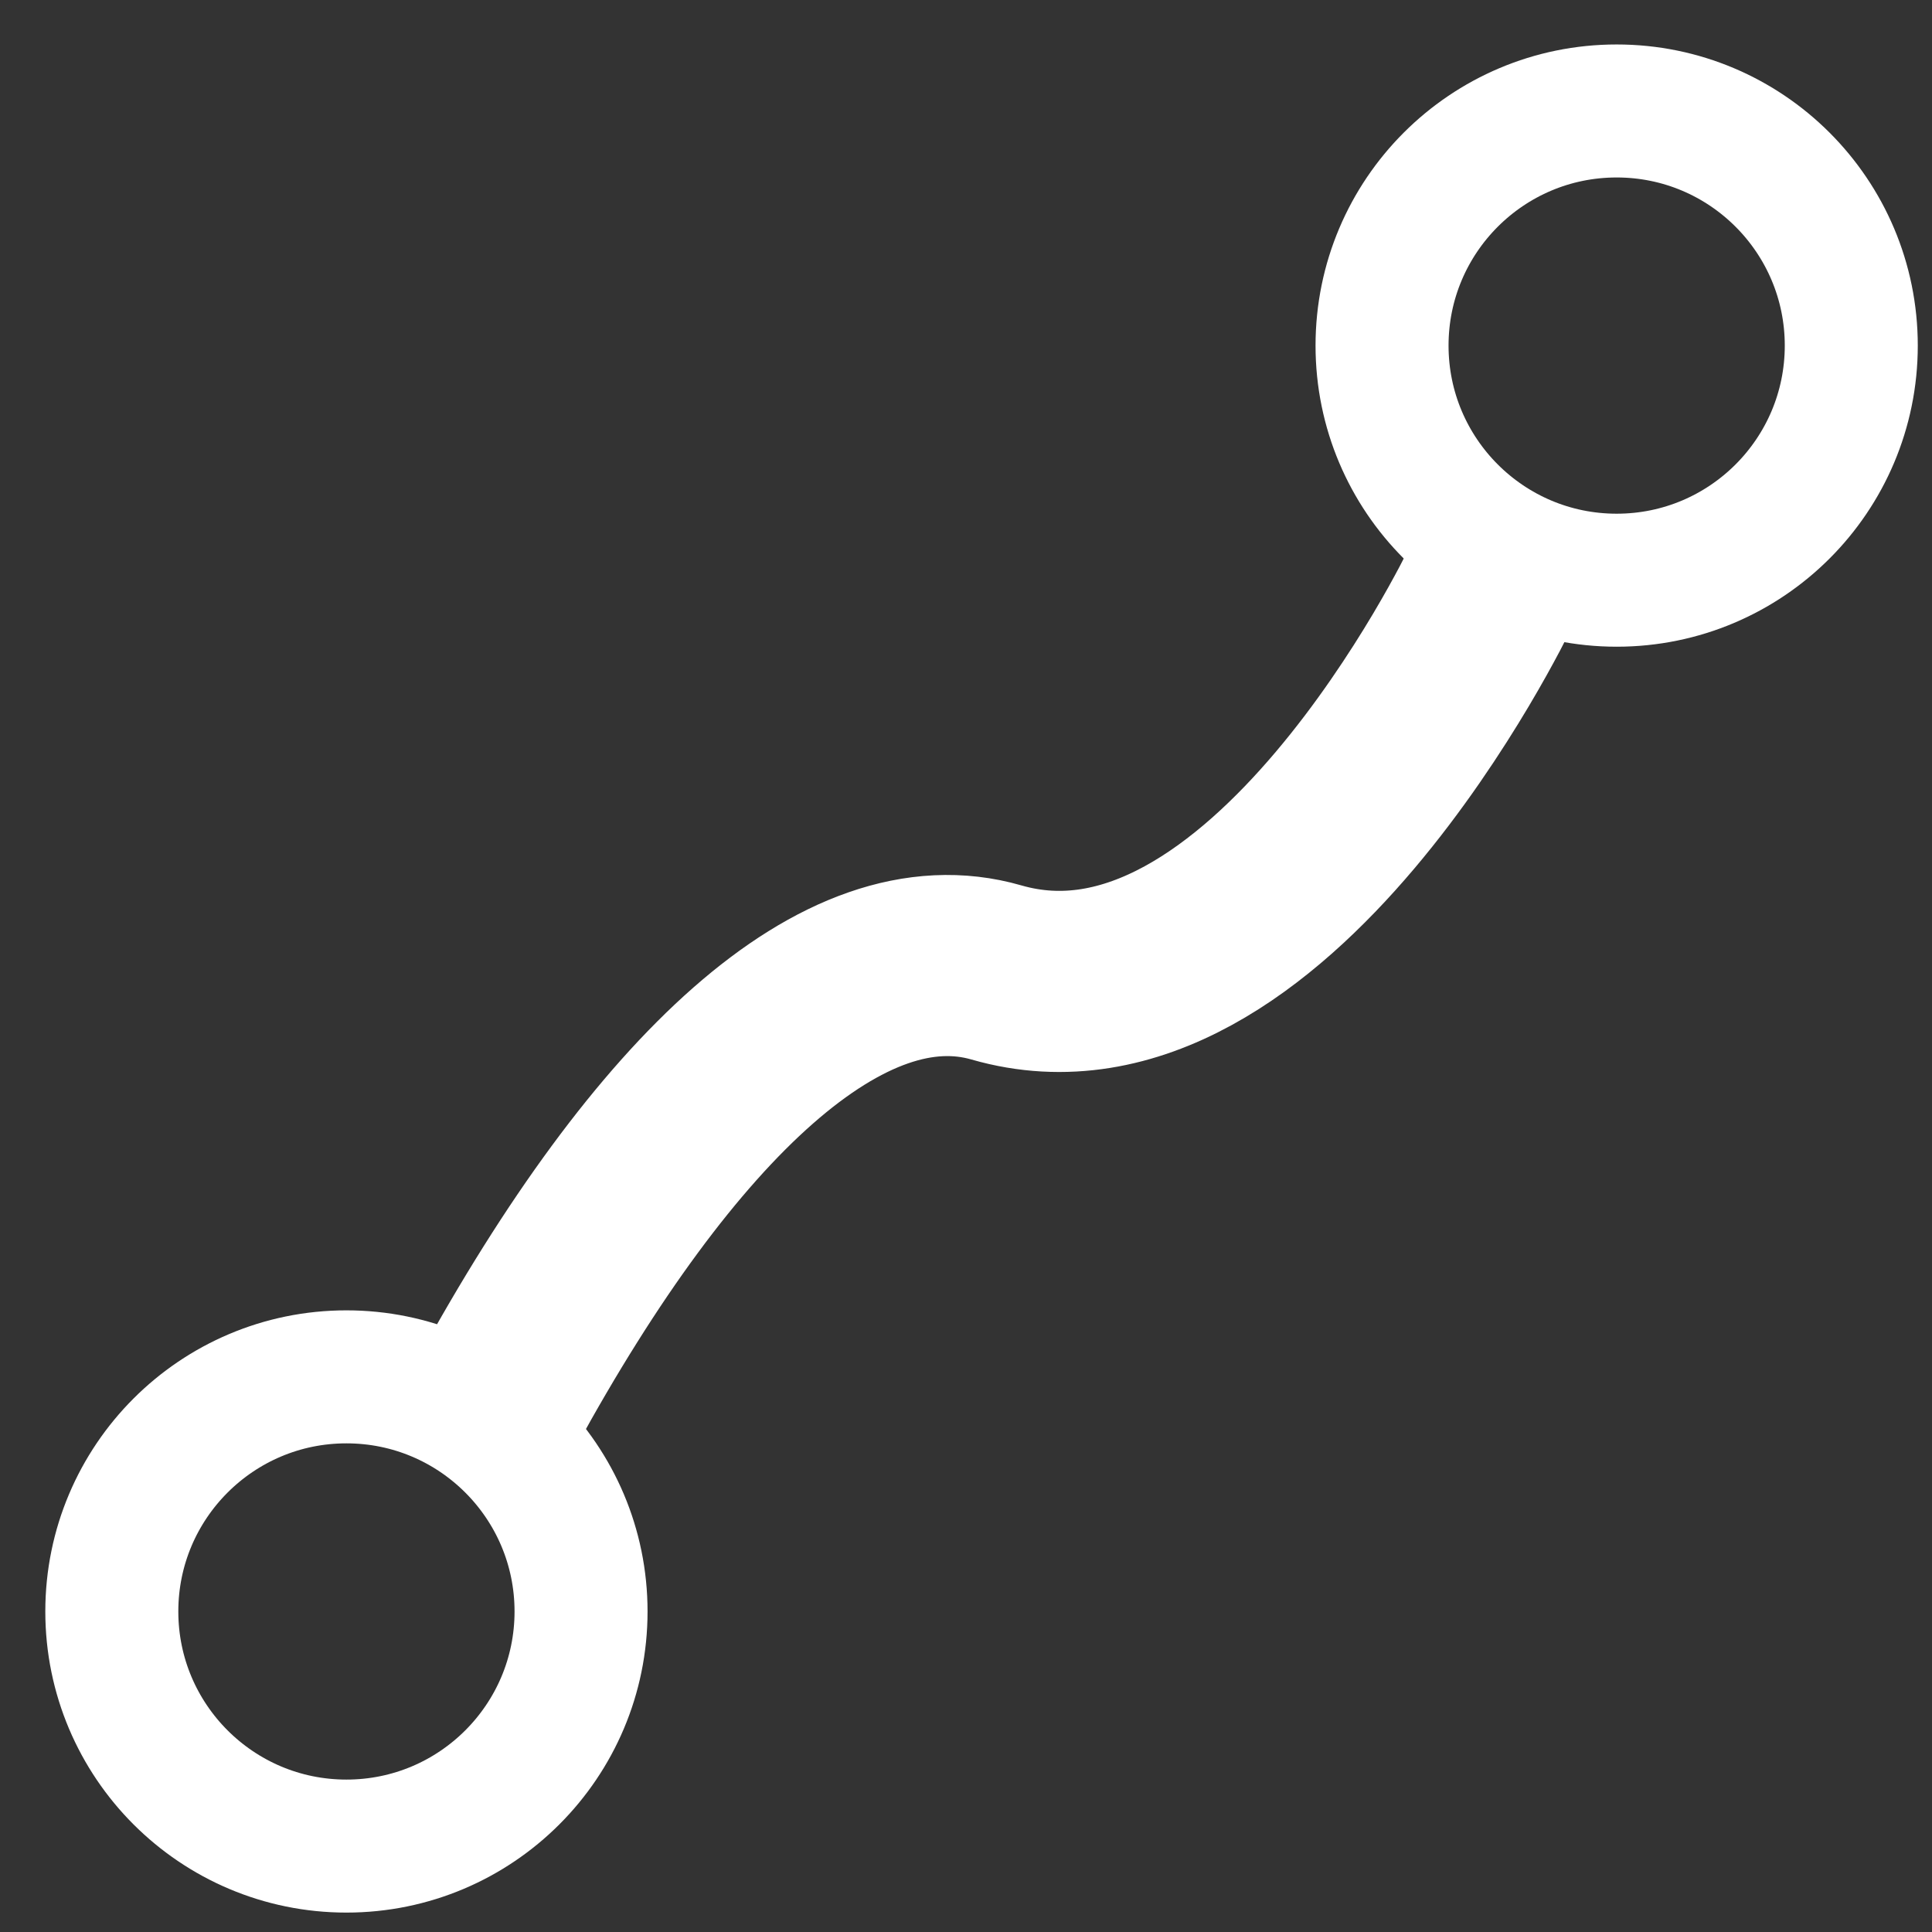 <?xml version="1.0" encoding="UTF-8" standalone="no"?>
<!-- Created with Inkscape (http://www.inkscape.org/) -->

<svg
   width="32.0px"
   height="32.0px"
   viewBox="0 0 32.0 32.0"
   version="1.1"
   id="SVGRoot"
   sodipodi:docname="curve.svg"
   inkscape:version="1.2.2 (b0a8486541, 2022-12-01)"
   fill="transparent"
   stroke="#fff"
   xmlns:inkscape="http://www.inkscape.org/namespaces/inkscape"
   xmlns:sodipodi="http://sodipodi.sourceforge.net/DTD/sodipodi-0.dtd"
   xmlns="http://www.w3.org/2000/svg"
   xmlns:svg="http://www.w3.org/2000/svg">
  <rect x="0" y="0" width="32.0" height="32.0" fill="#333333" stroke="none"/>
  <sodipodi:namedview
     id="namedview1466"
     pagecolor="#505050"
     bordercolor="#ffffff"
     borderopacity="1"
     inkscape:showpageshadow="0"
     inkscape:pageopacity="0"
     inkscape:pagecheckerboard="1"
     inkscape:deskcolor="#505050"
     inkscape:document-units="px"
     showgrid="true"
     inkscape:zoom="22.627417"
     inkscape:cx="17.810252"
     inkscape:cy="17.766058"
     inkscape:window-width="1471"
     inkscape:window-height="1226"
     inkscape:window-x="333"
     inkscape:window-y="50"
     inkscape:window-maximized="0"
     inkscape:current-layer="layer1">
    <inkscape:grid
       type="xygrid"
       id="grid1472" />
  </sodipodi:namedview>
  <defs
     id="defs1461" />
  <g
     inkscape:label="Layer 1"
     inkscape:groupmode="layer"
     id="layer1">
    <path
       d="m 8.225,23.245 c 2.801,-5.123 5.772,-7.862 8.279,-7.138 4.503,1.299 8.17,-6.348 8.17,-6.348"
       id="path1011"
       sodipodi:nodetypes="csc"
       style="stroke-width:3" />
    <circle
       id="path1065"
       cx="5.738"
       cy="26.691"
       r="3.886"
       style="stroke-width:2.203" />
    <circle
       id="path1065-3"
       cx="26.777"
       cy="5.724"
       r="3.886"
       style="stroke-width:2.203" />
  </g>
</svg>

